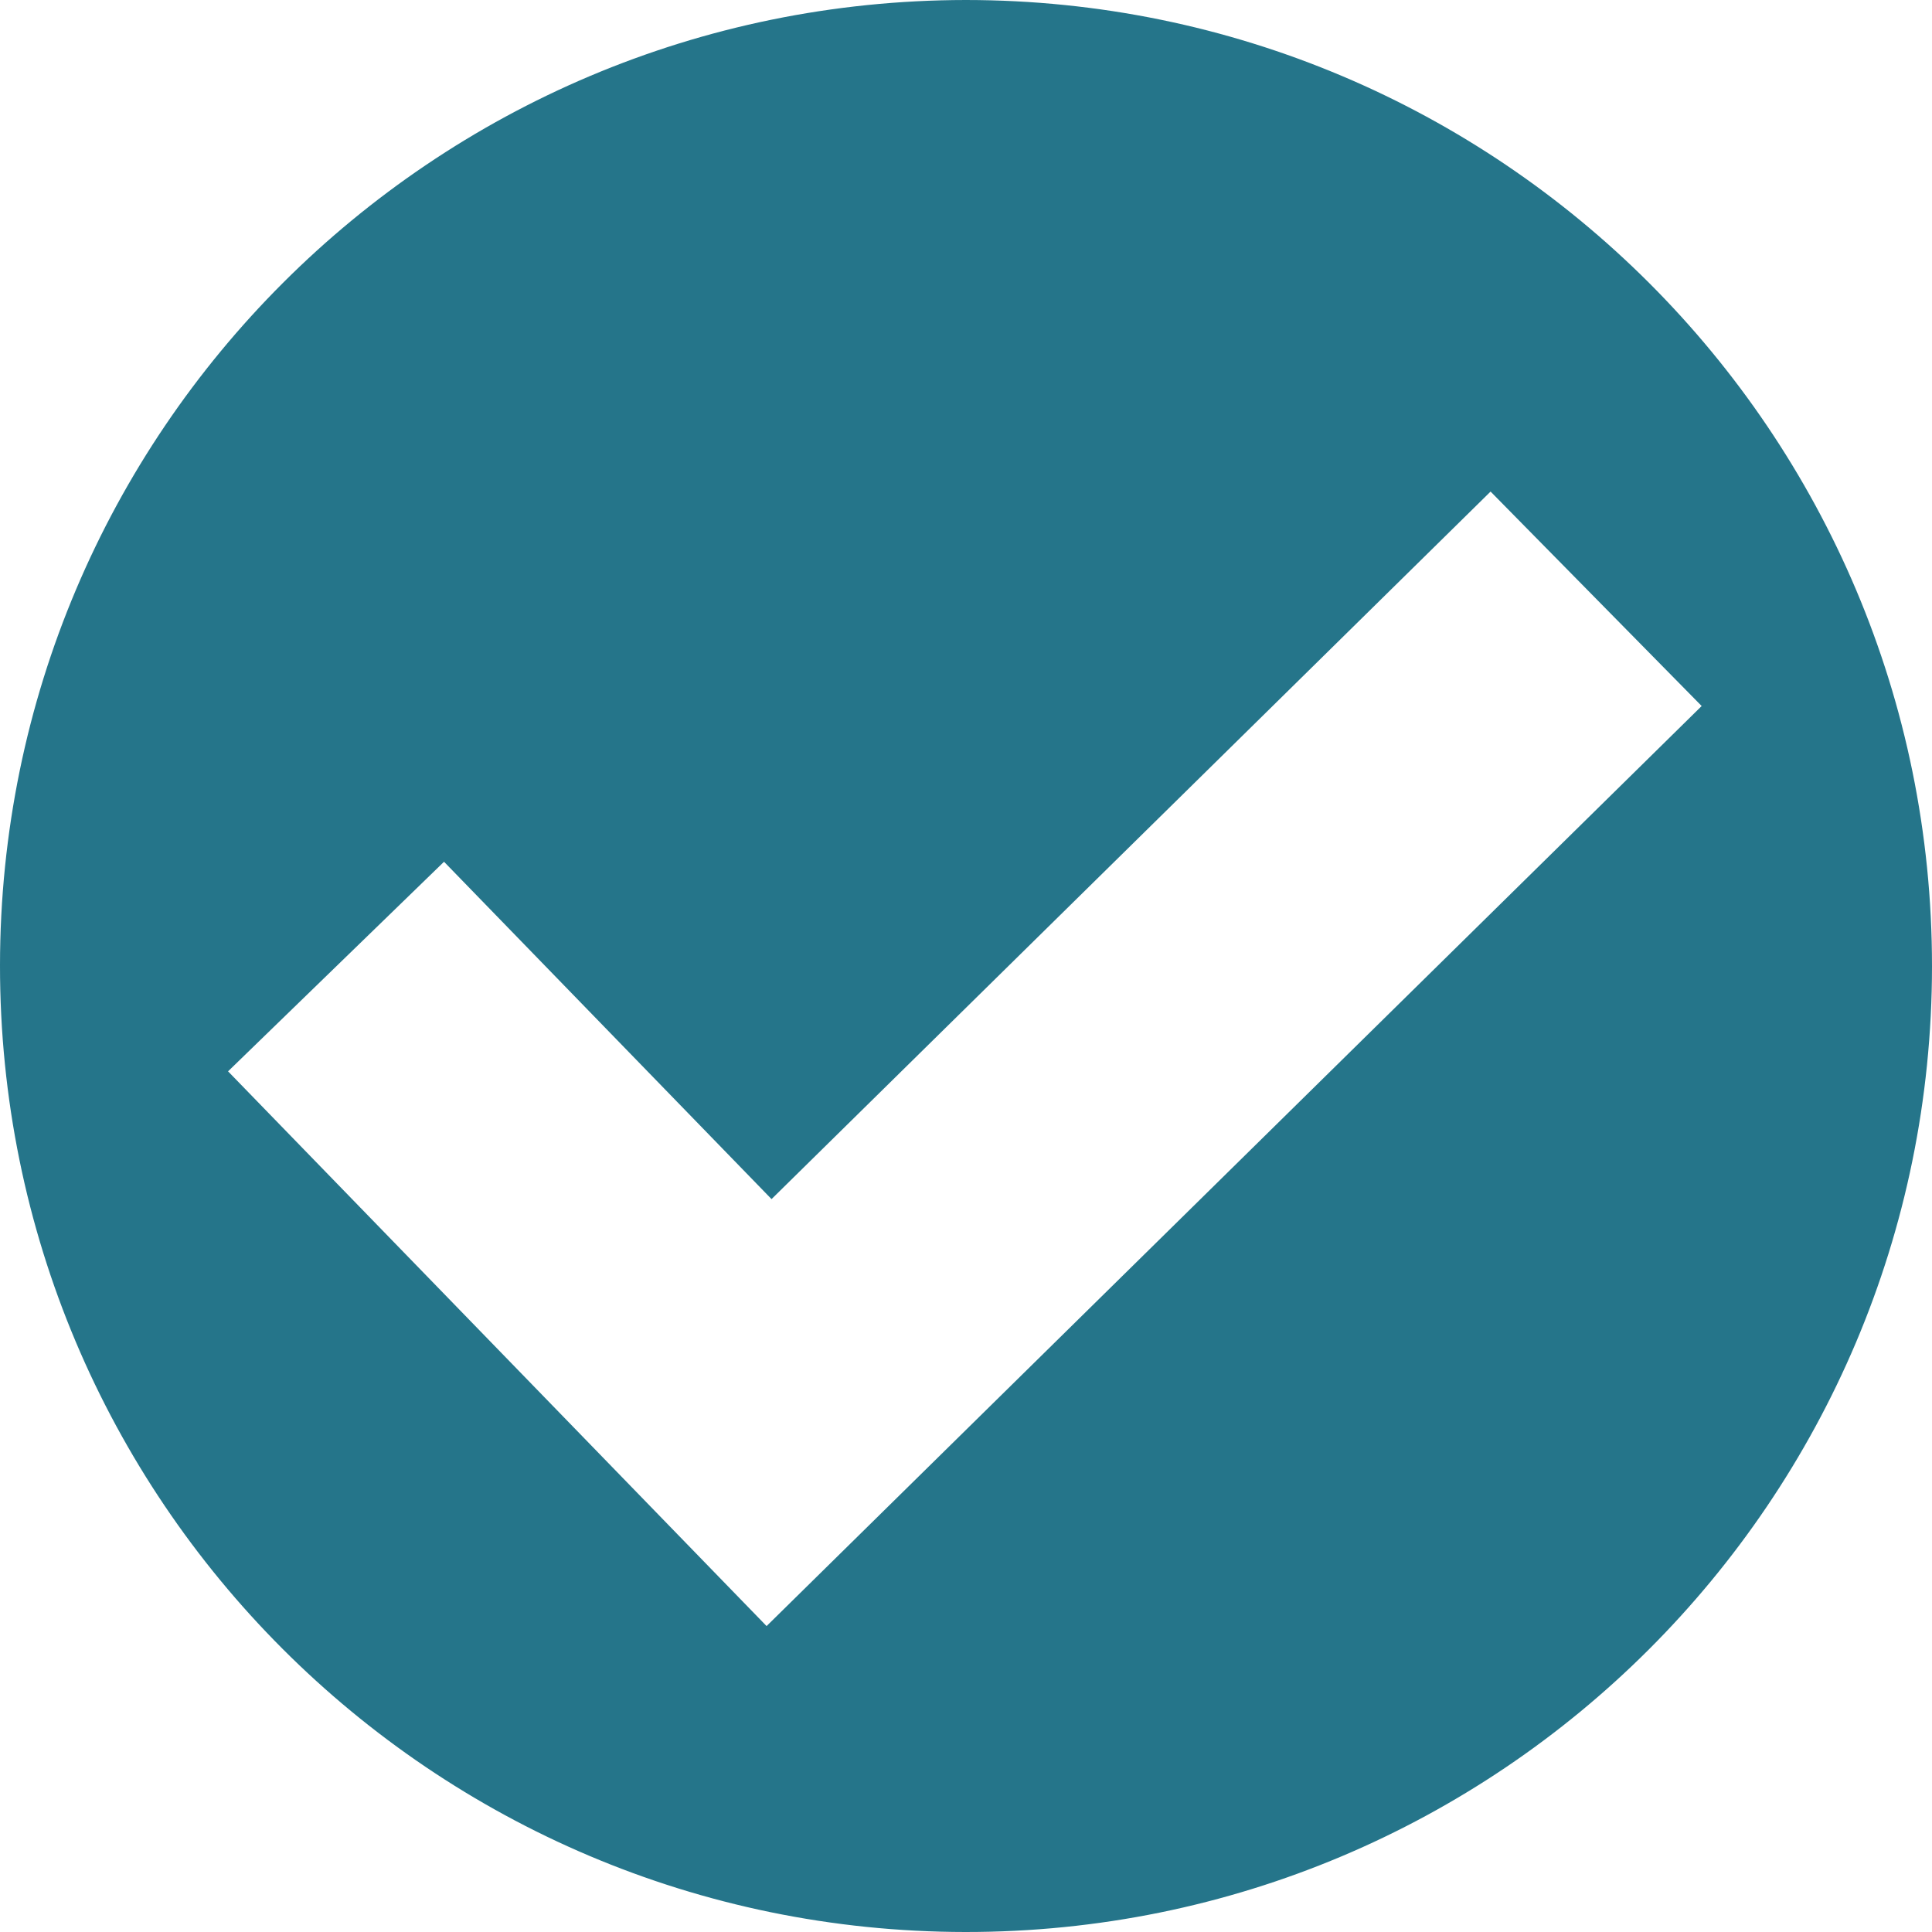 <svg width="23" height="23" viewBox="0 0 23 23" fill="none" xmlns="http://www.w3.org/2000/svg">
<path d="M11.498 0C17.851 0.003 23.002 5.144 23 11.504C22.998 17.861 17.846 23.005 11.491 23C5.136 22.993 -0.004 17.846 2.42136e-06 11.492C0.004 5.142 5.147 0.007 11.498 0ZM9.126 19.358C12.837 15.706 16.545 12.057 20.258 8.405C19.415 7.549 18.581 6.701 17.745 5.852C14.889 8.662 12.04 11.466 9.185 14.275C7.884 12.935 6.587 11.6 5.286 10.259C4.426 11.094 3.572 11.922 2.715 12.754C4.856 14.959 6.989 17.157 9.126 19.358Z" fill="#25758A"/>
</svg>
